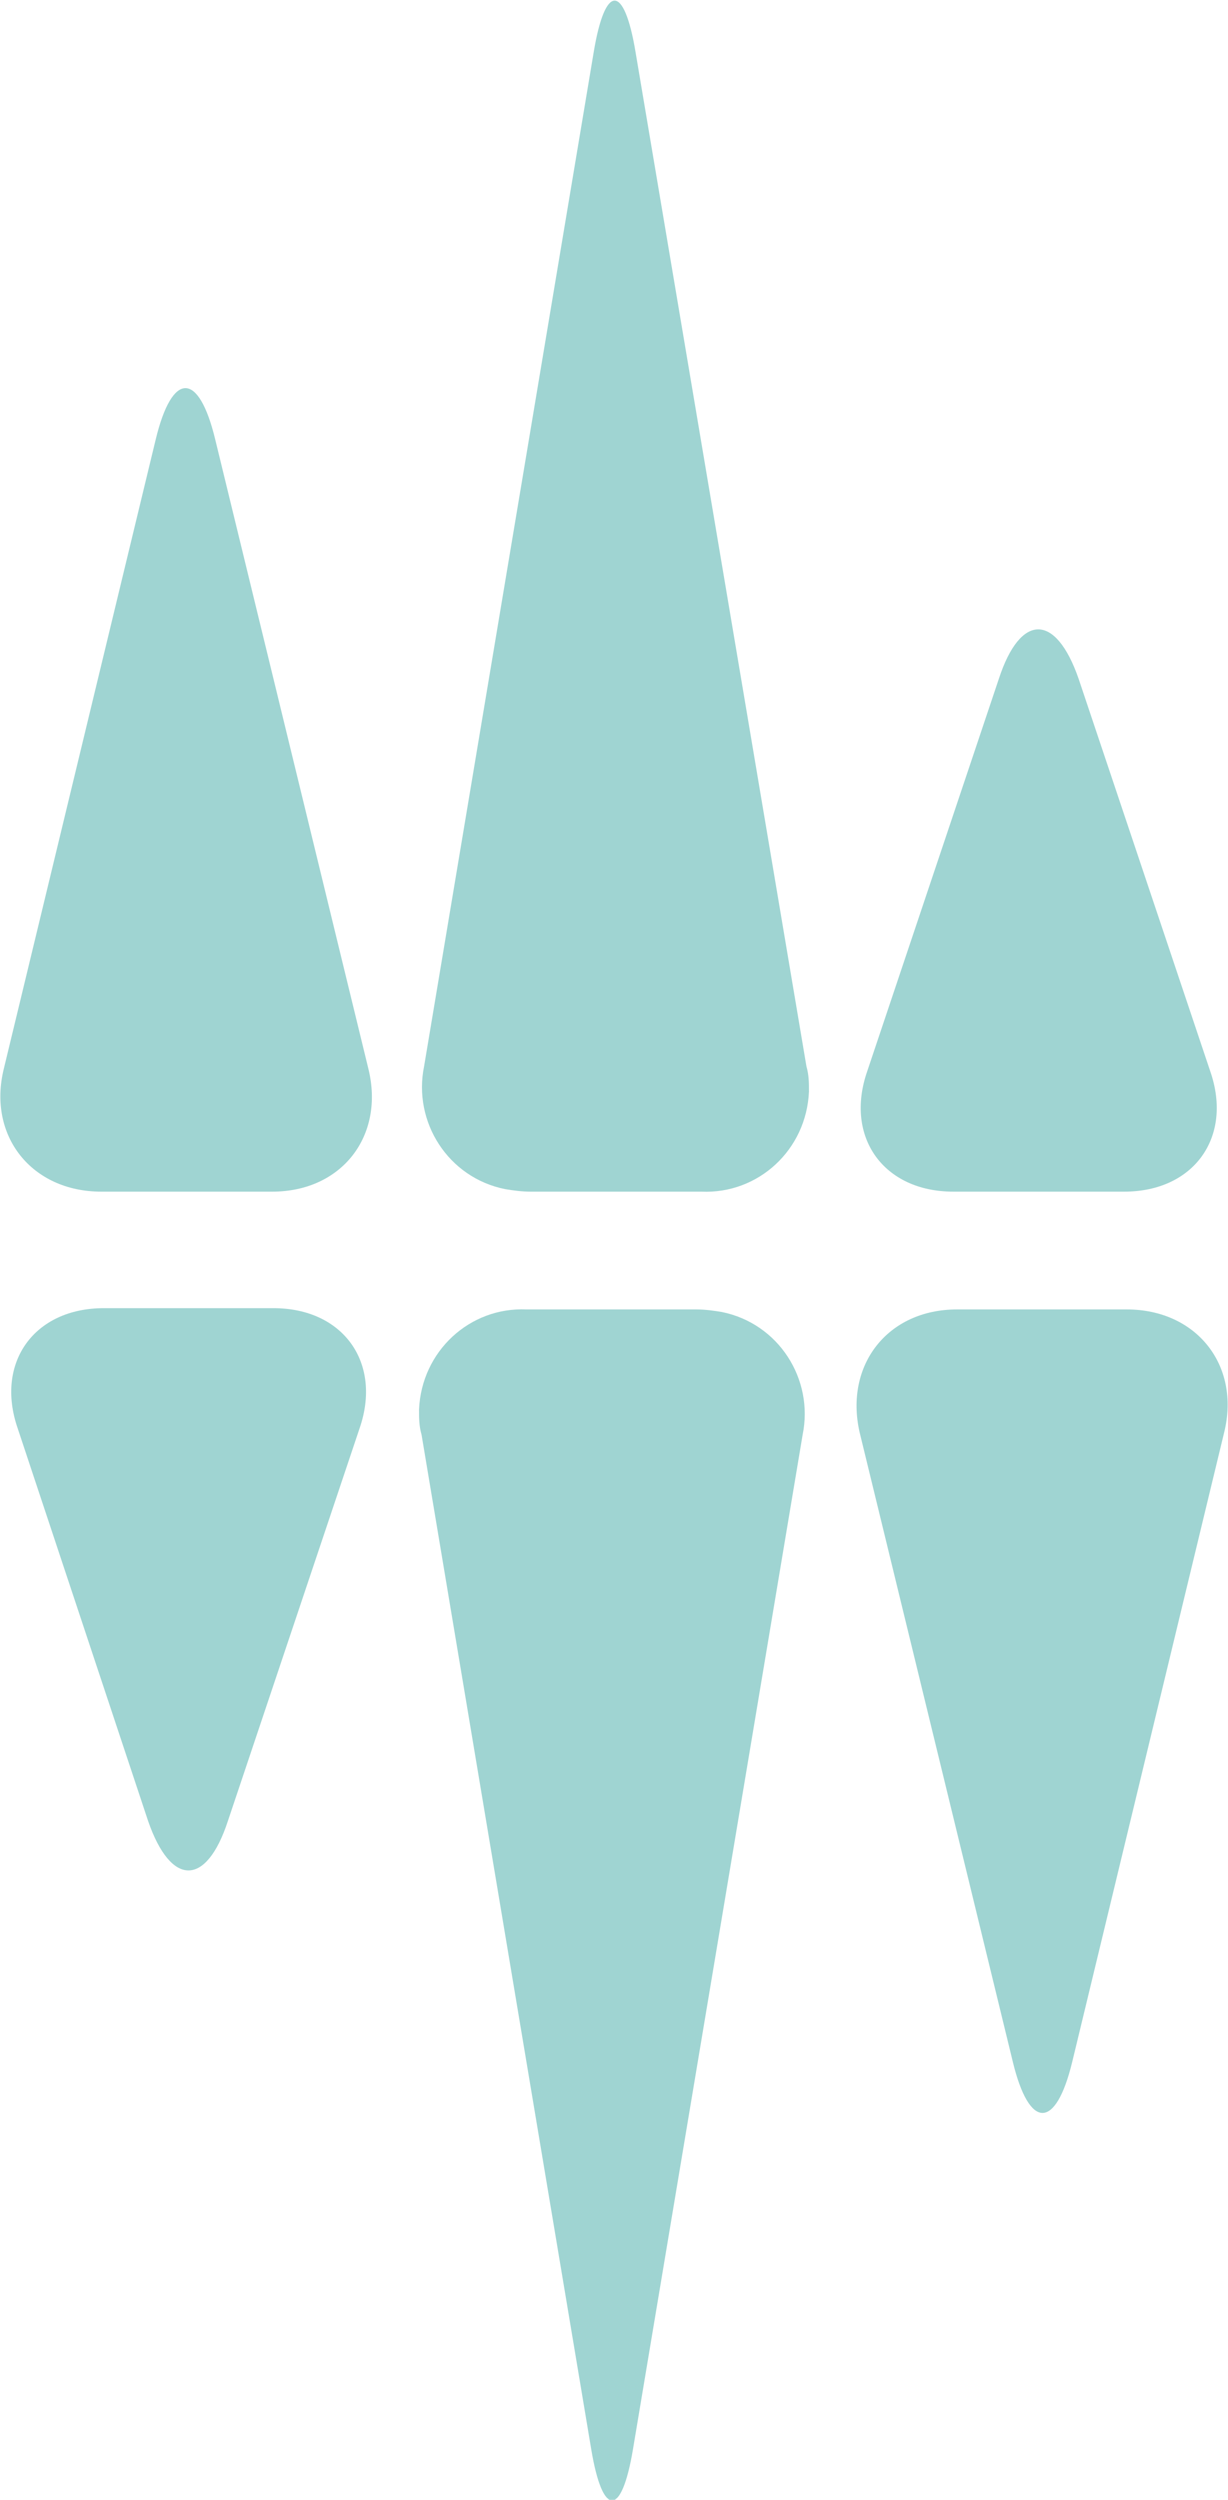<?xml version="1.0" encoding="utf-8"?>
<!-- Generator: Adobe Illustrator 26.1.0, SVG Export Plug-In . SVG Version: 6.00 Build 0)  -->
<svg version="1.1" id="whole" xmlns="http://www.w3.org/2000/svg" xmlns:xlink="http://www.w3.org/1999/xlink" x="0px" y="0px"
	 viewBox="0 0 97 197.4" style="enable-background:new 0 0 97 197.4;" xml:space="preserve">
<style type="text/css">
	.st0{fill:#9FD4D2;}
</style>
<path id="up_right" class="st0" d="M85.2,53.6c-1.8-5.2-4.6-5.2-6.3,0l-10.4,31c-1.8,5.2,1.3,9.5,6.8,9.5h13.5
	c5.5,0,8.6-4.3,6.8-9.5L85.2,53.6z"/>
<path id="up_middle" class="st0" d="M50.2,4.1c-0.9-5.4-2.4-5.4-3.3,0L33.5,84.2c-0.9,4.4,1.9,8.8,6.4,9.7
	c0.6,0.1,1.3,0.2,2,0.2h13.5c4.5,0.2,8.3-3.3,8.5-7.9c0-0.7,0-1.3-0.2-2L50.2,4.1z"/>
<path id="up_left" class="st0" d="M17,34.7c-1.3-5.4-3.4-5.4-4.7,0l-12,49.7c-1.3,5.3,2.2,9.7,7.7,9.7h13.5
	c5.5,0,8.9-4.4,7.6-9.7L17,34.7z"/>
<path id="down_left" class="st0" d="M11.7,143.8c1.8,5.2,4.6,5.2,6.3,0l10.4-31c1.8-5.2-1.3-9.5-6.8-9.5H8.2
	c-5.5,0-8.6,4.3-6.8,9.5L11.7,143.8z"/>
<path id="down_middle" class="st0" d="M46.7,193.4c0.9,5.4,2.4,5.4,3.3,0l13.4-80.1c0.9-4.4-1.9-8.8-6.4-9.7
	c-0.6-0.1-1.3-0.2-2-0.2H41.6c-4.5-0.2-8.3,3.3-8.5,7.9c0,0.7,0,1.3,0.2,2L46.7,193.4z"/>
<path id="down_right" class="st0" d="M80,162.8c1.3,5.4,3.4,5.4,4.7,0
	l12-49.7c1.3-5.3-2.2-9.7-7.7-9.7H75.6c-5.5,0-8.9,4.4-7.7,9.7L80,162.8z"/>
</svg>
